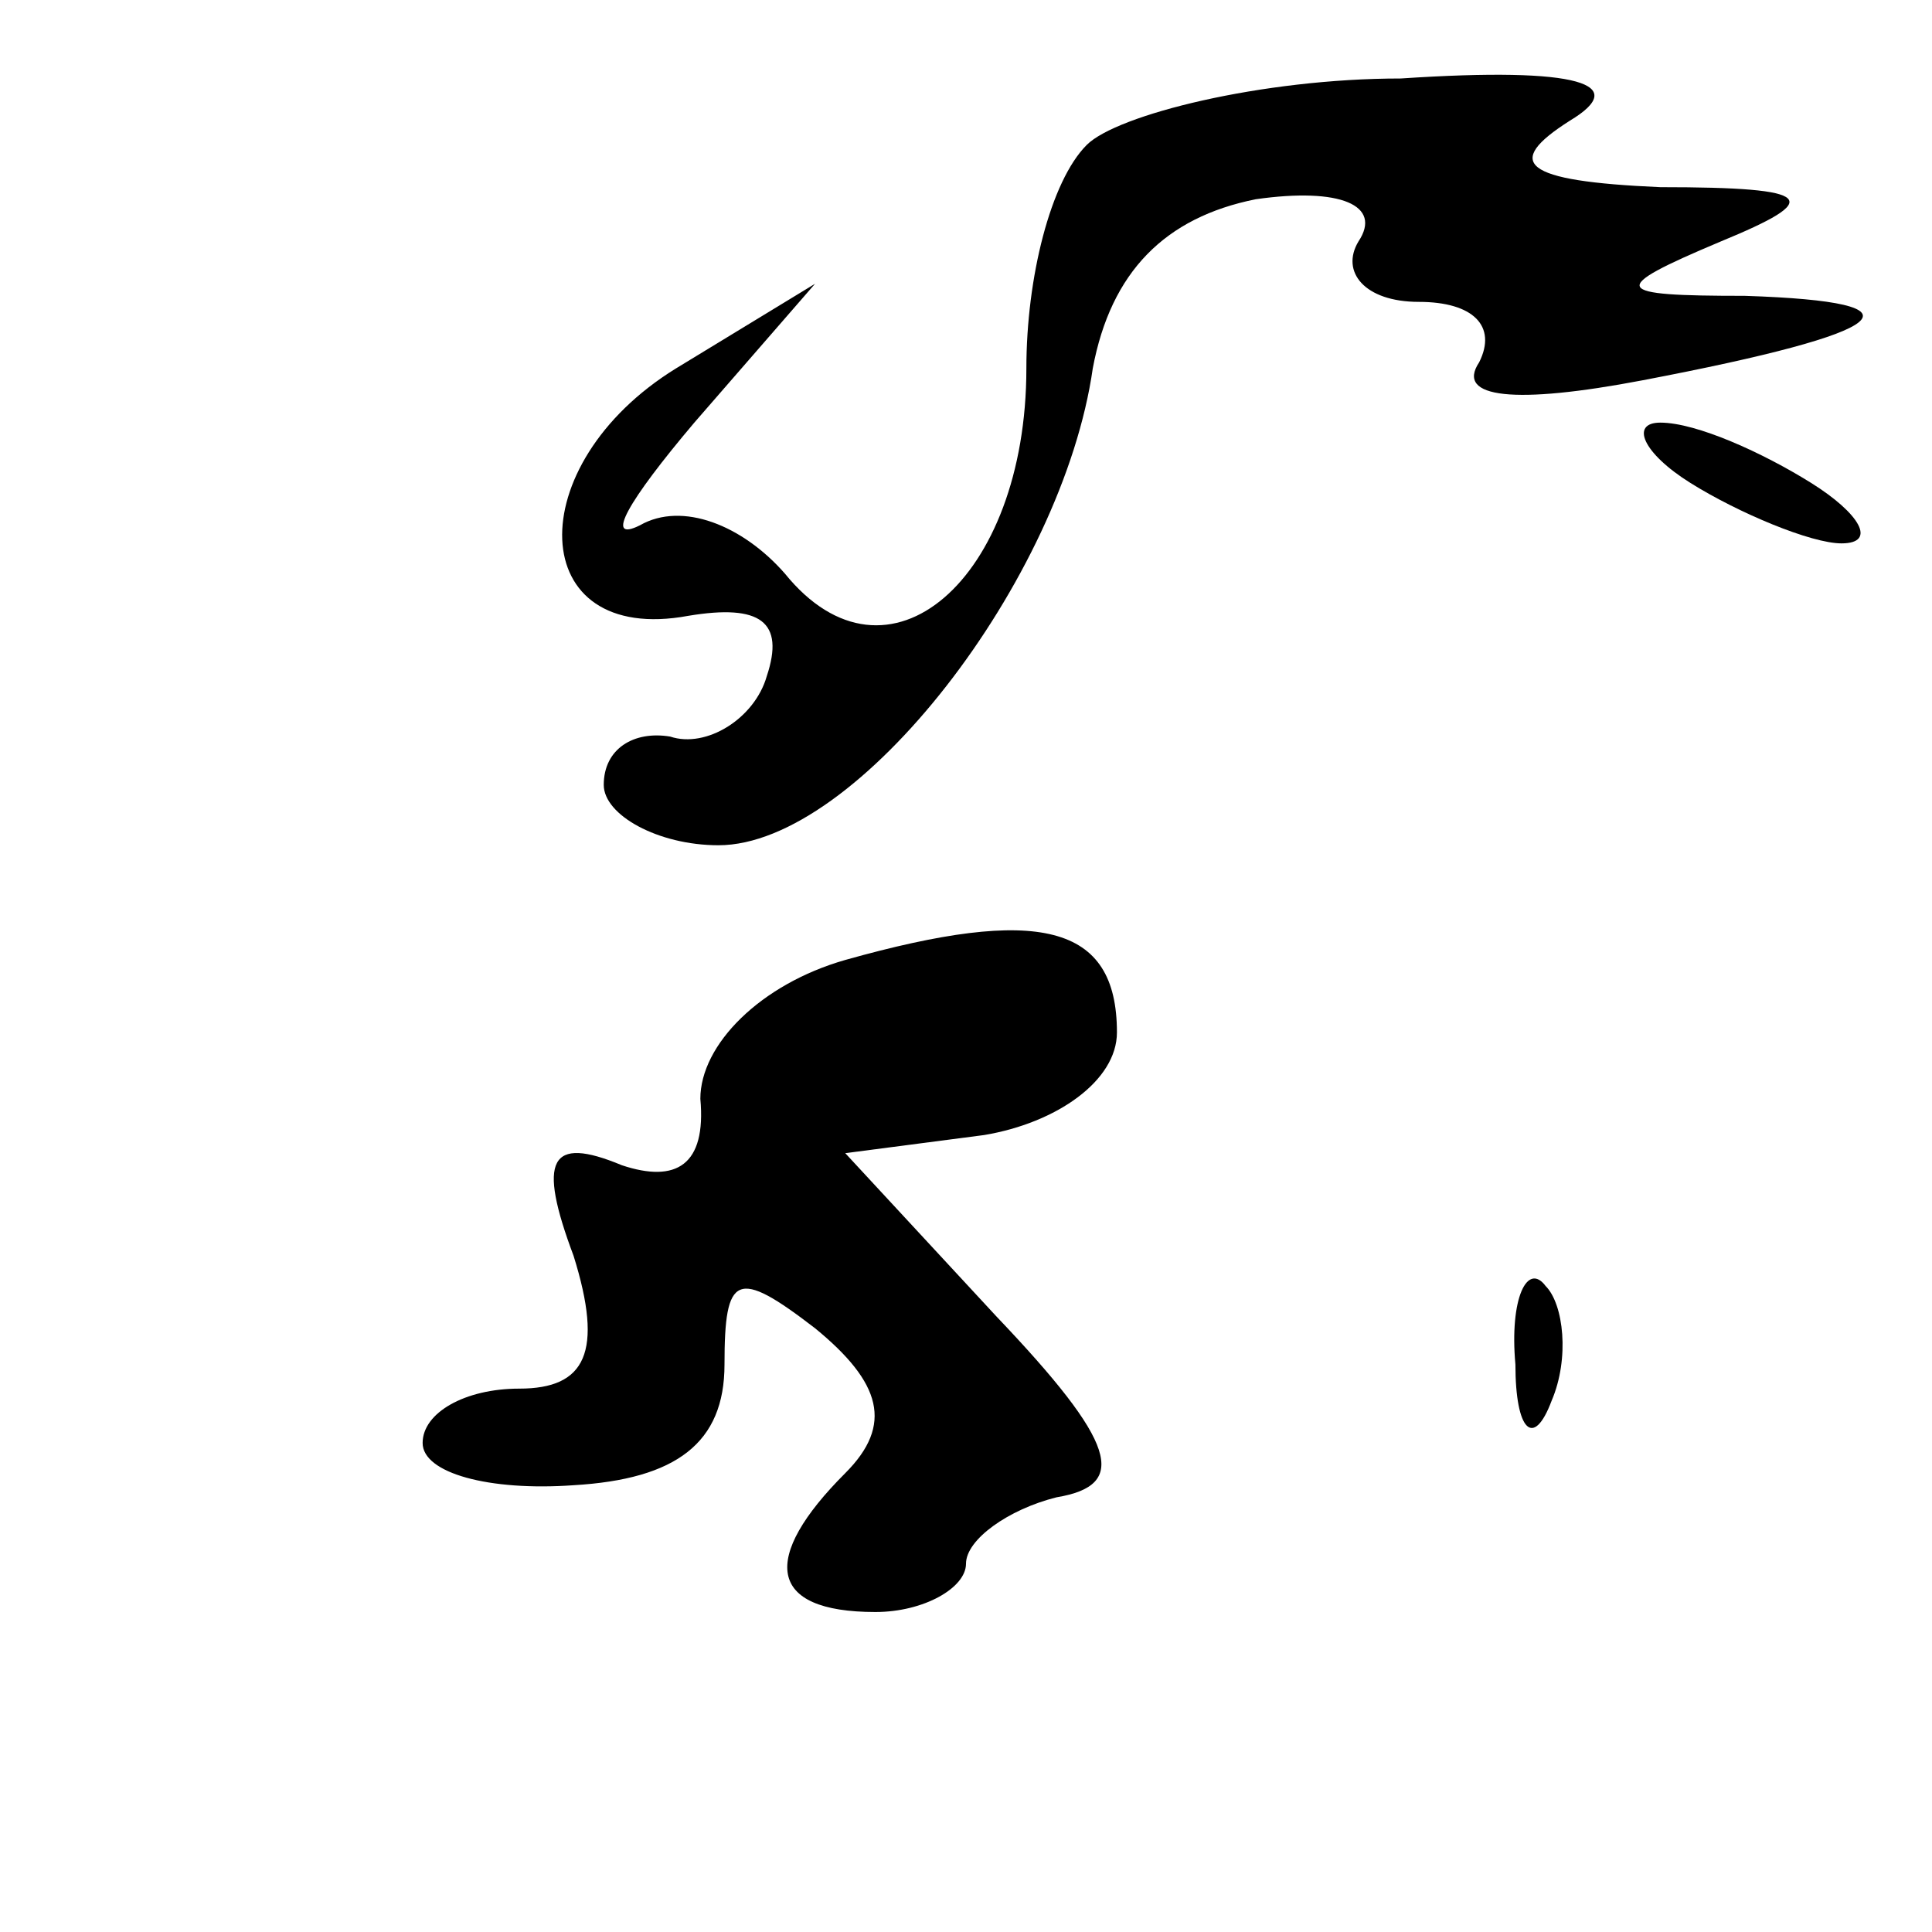 <?xml version="1.0" standalone="no"?>
<!DOCTYPE svg PUBLIC "-//W3C//DTD SVG 20010904//EN"
 "http://www.w3.org/TR/2001/REC-SVG-20010904/DTD/svg10.dtd">
<svg version="1.0" xmlns="http://www.w3.org/2000/svg"
 width="32pt" height="32pt" viewBox="0 0 32 32"
 preserveAspectRatio="xMidYMid meet">
<g transform="translate(0,32) scale(0.1,-0.1)"
fill="#000000" stroke="none">
<path fill="#000000" stroke="none" d="M180 296 c-6 -6 -10 -22 -10 -37 0 -35
-23 -55 -40 -34 -7 8 -17 12 -24 8 -6 -3 -2 4 9 17 l20 23 -23 -14 c-26 -16
-25 -46 2 -41 12 2 16 -1 13 -10 -2 -7 -10 -12 -16 -10 -6 1 -11 -2 -11 -8 0
-5 9 -10 19 -10 23 0 57 44 62 79 3 16 12 25 27 28 14 2 21 -1 17 -7 -3 -5 1
-10 10 -10 9 0 13 -4 10 -10 -4 -6 6 -7 27 -3 42 8 48 13 17 14 -22 0 -23 1
-4 9 17 7 16 9 -10 9 -23 1 -26 4 -15 11 10 6 2 9 -28 7 -23 0 -47 -6 -52 -11z"/>
<path fill="#000000" stroke="none" d="M280 240 c8 -5 20 -10 25 -10 6 0 3 5
-5 10 -8 5 -19 10 -25 10 -5 0 -3 -5 5 -10z"/>
<path fill="#000000" stroke="none" d="M140 161 c-14 -4 -24 -14 -24 -23 1
-11 -4 -14 -13 -11 -12 5 -14 1 -8 -15 5 -16 2 -22 -9 -22 -9 0 -16 -4 -16 -9
0 -5 11 -8 25 -7 17 1 25 7 25 20 0 15 2 16 15 6 11 -9 13 -16 5 -24 -14 -14
-13 -23 5 -23 8 0 15 4 15 8 0 4 7 9 15 11 12 2 10 9 -10 30 l-25 27 23 3 c12
2 22 9 22 17 0 18 -13 21 -45 12z"/>
<path fill="#000000" stroke="none" d="M251 94 c0 -11 3 -14 6 -6 3 7 2 16 -1
19 -3 4 -6 -2 -5 -13z"/>
</g>
</svg>
